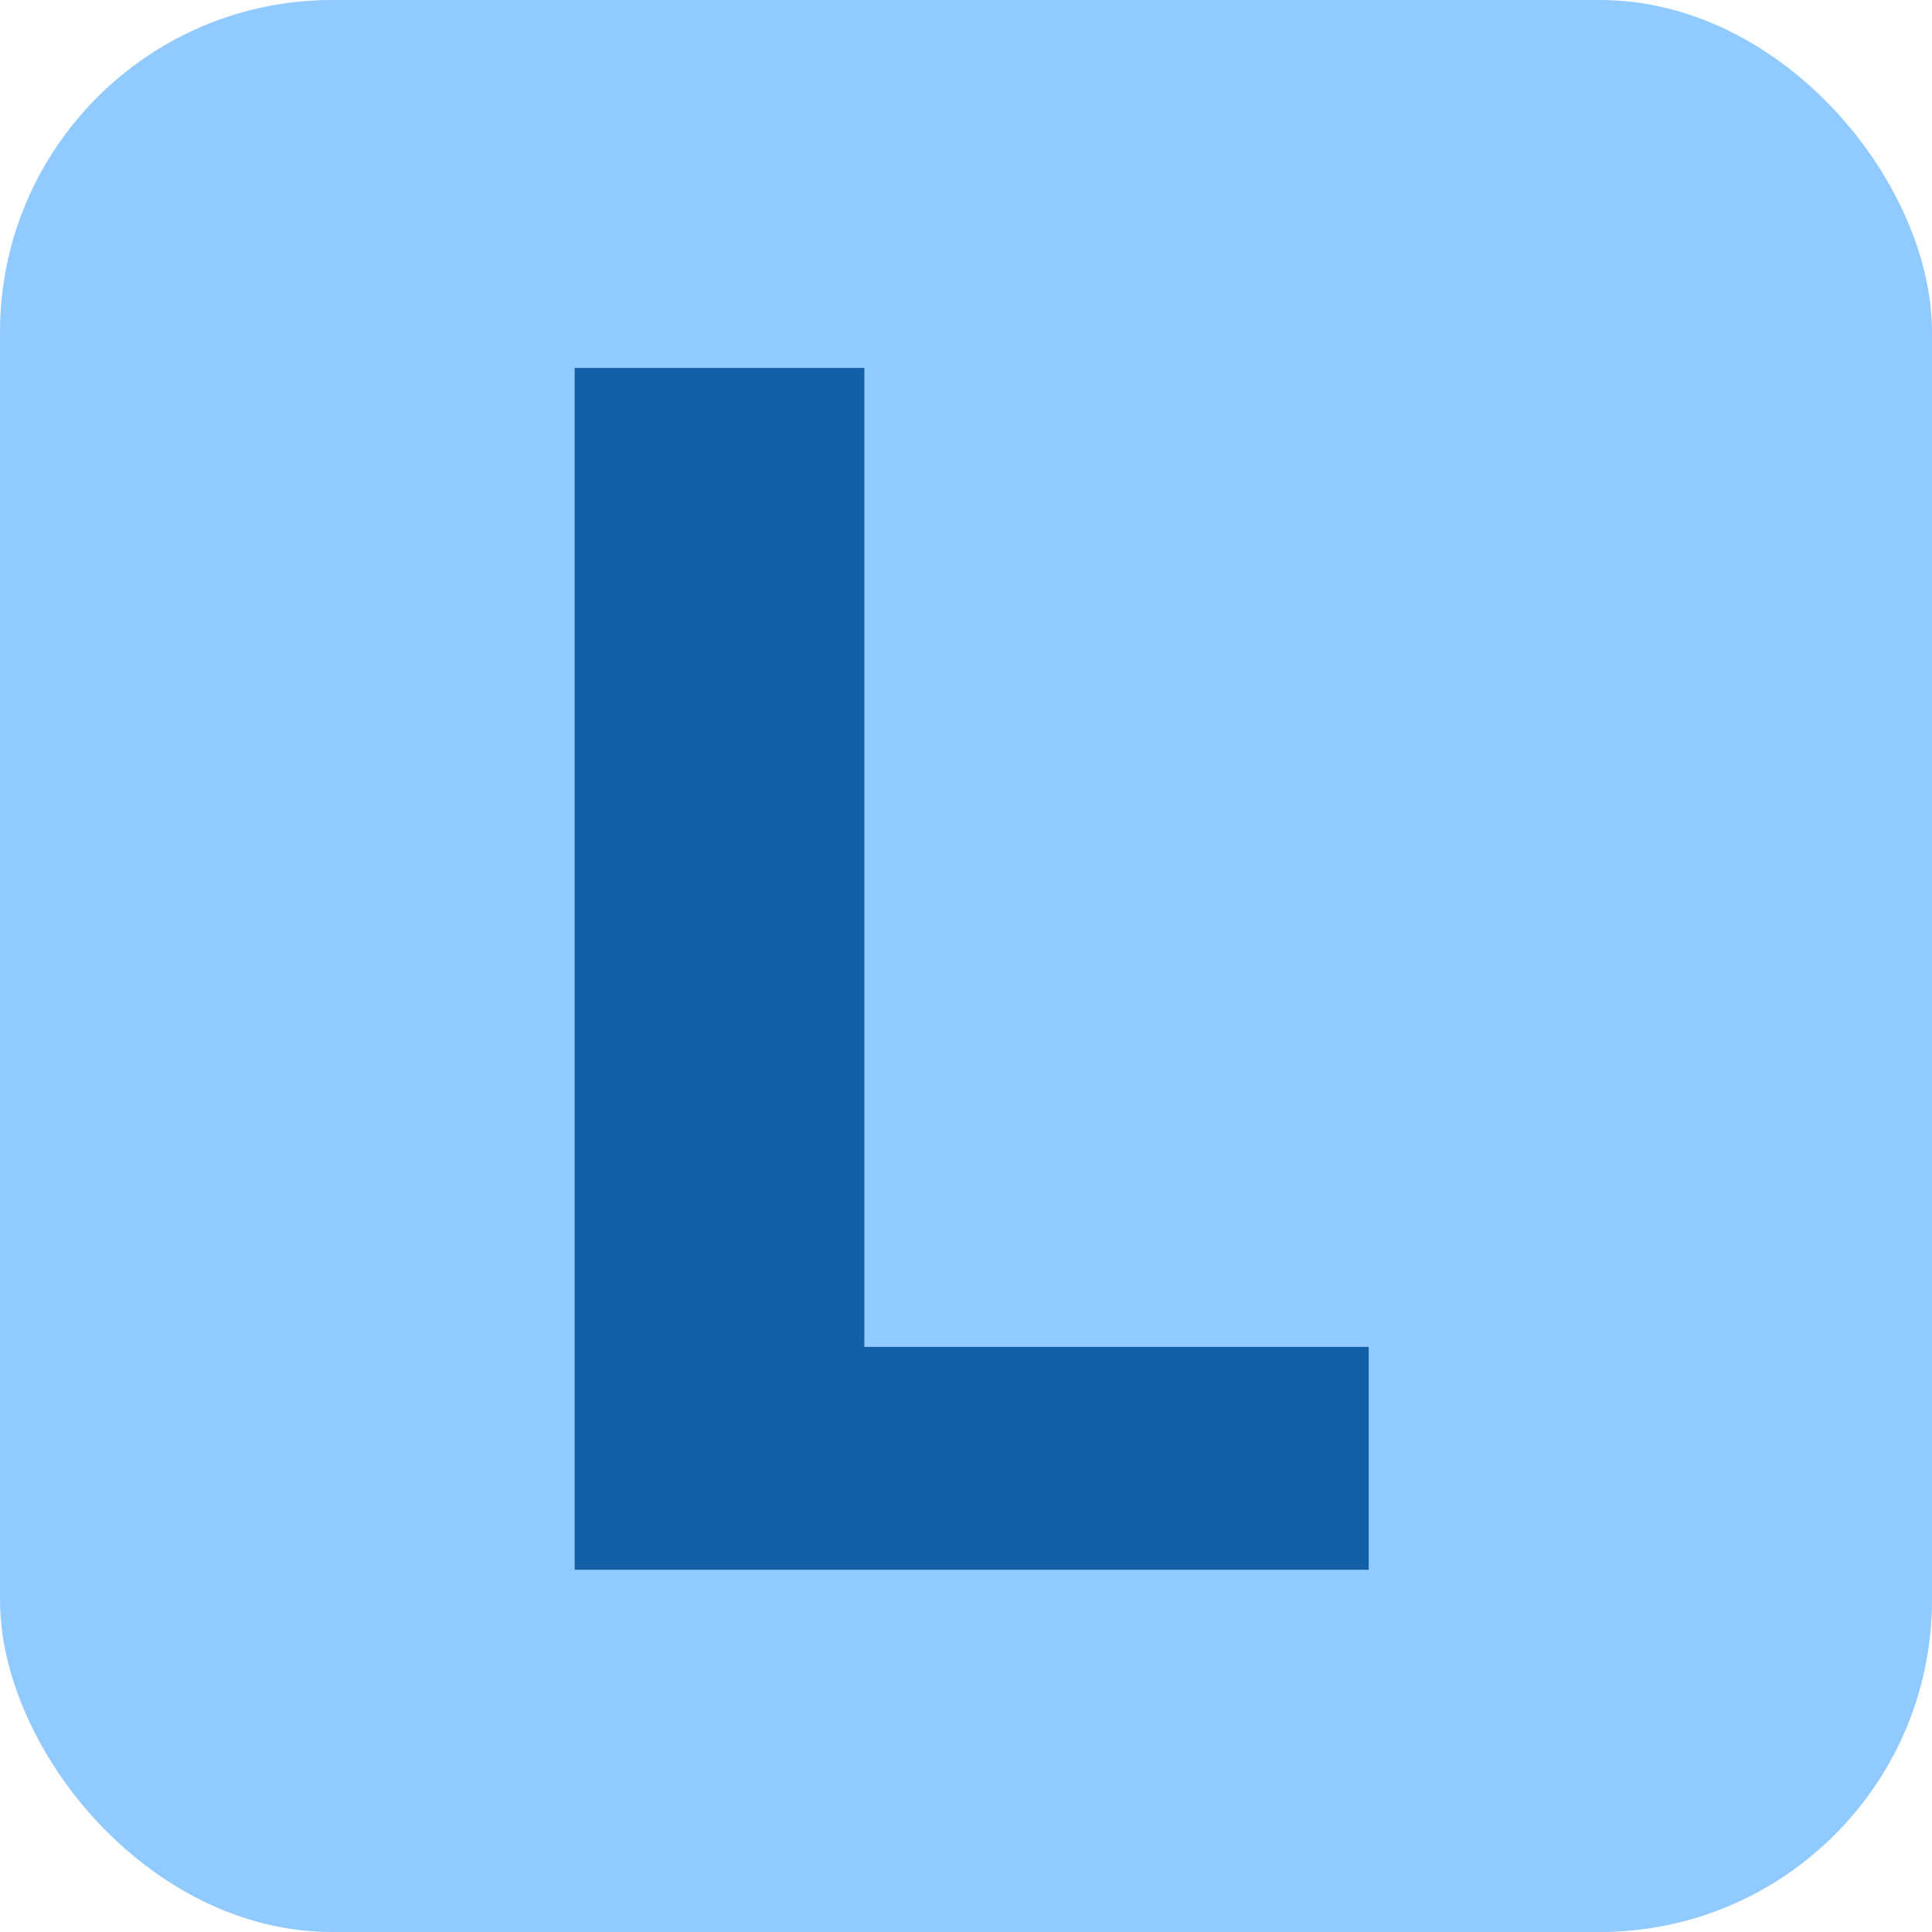 <svg width="32" height="32" viewBox="0 0 32 32" fill="none" xmlns="http://www.w3.org/2000/svg">
<rect width="32" height="32" rx="5.5" fill="#91CAFF"/>
<path d="M22.67 22.309V26H12.607V22.309H22.67ZM14.316 6.094V26H9.518V6.094H14.316Z" fill="#1360A9"/>
</svg>
